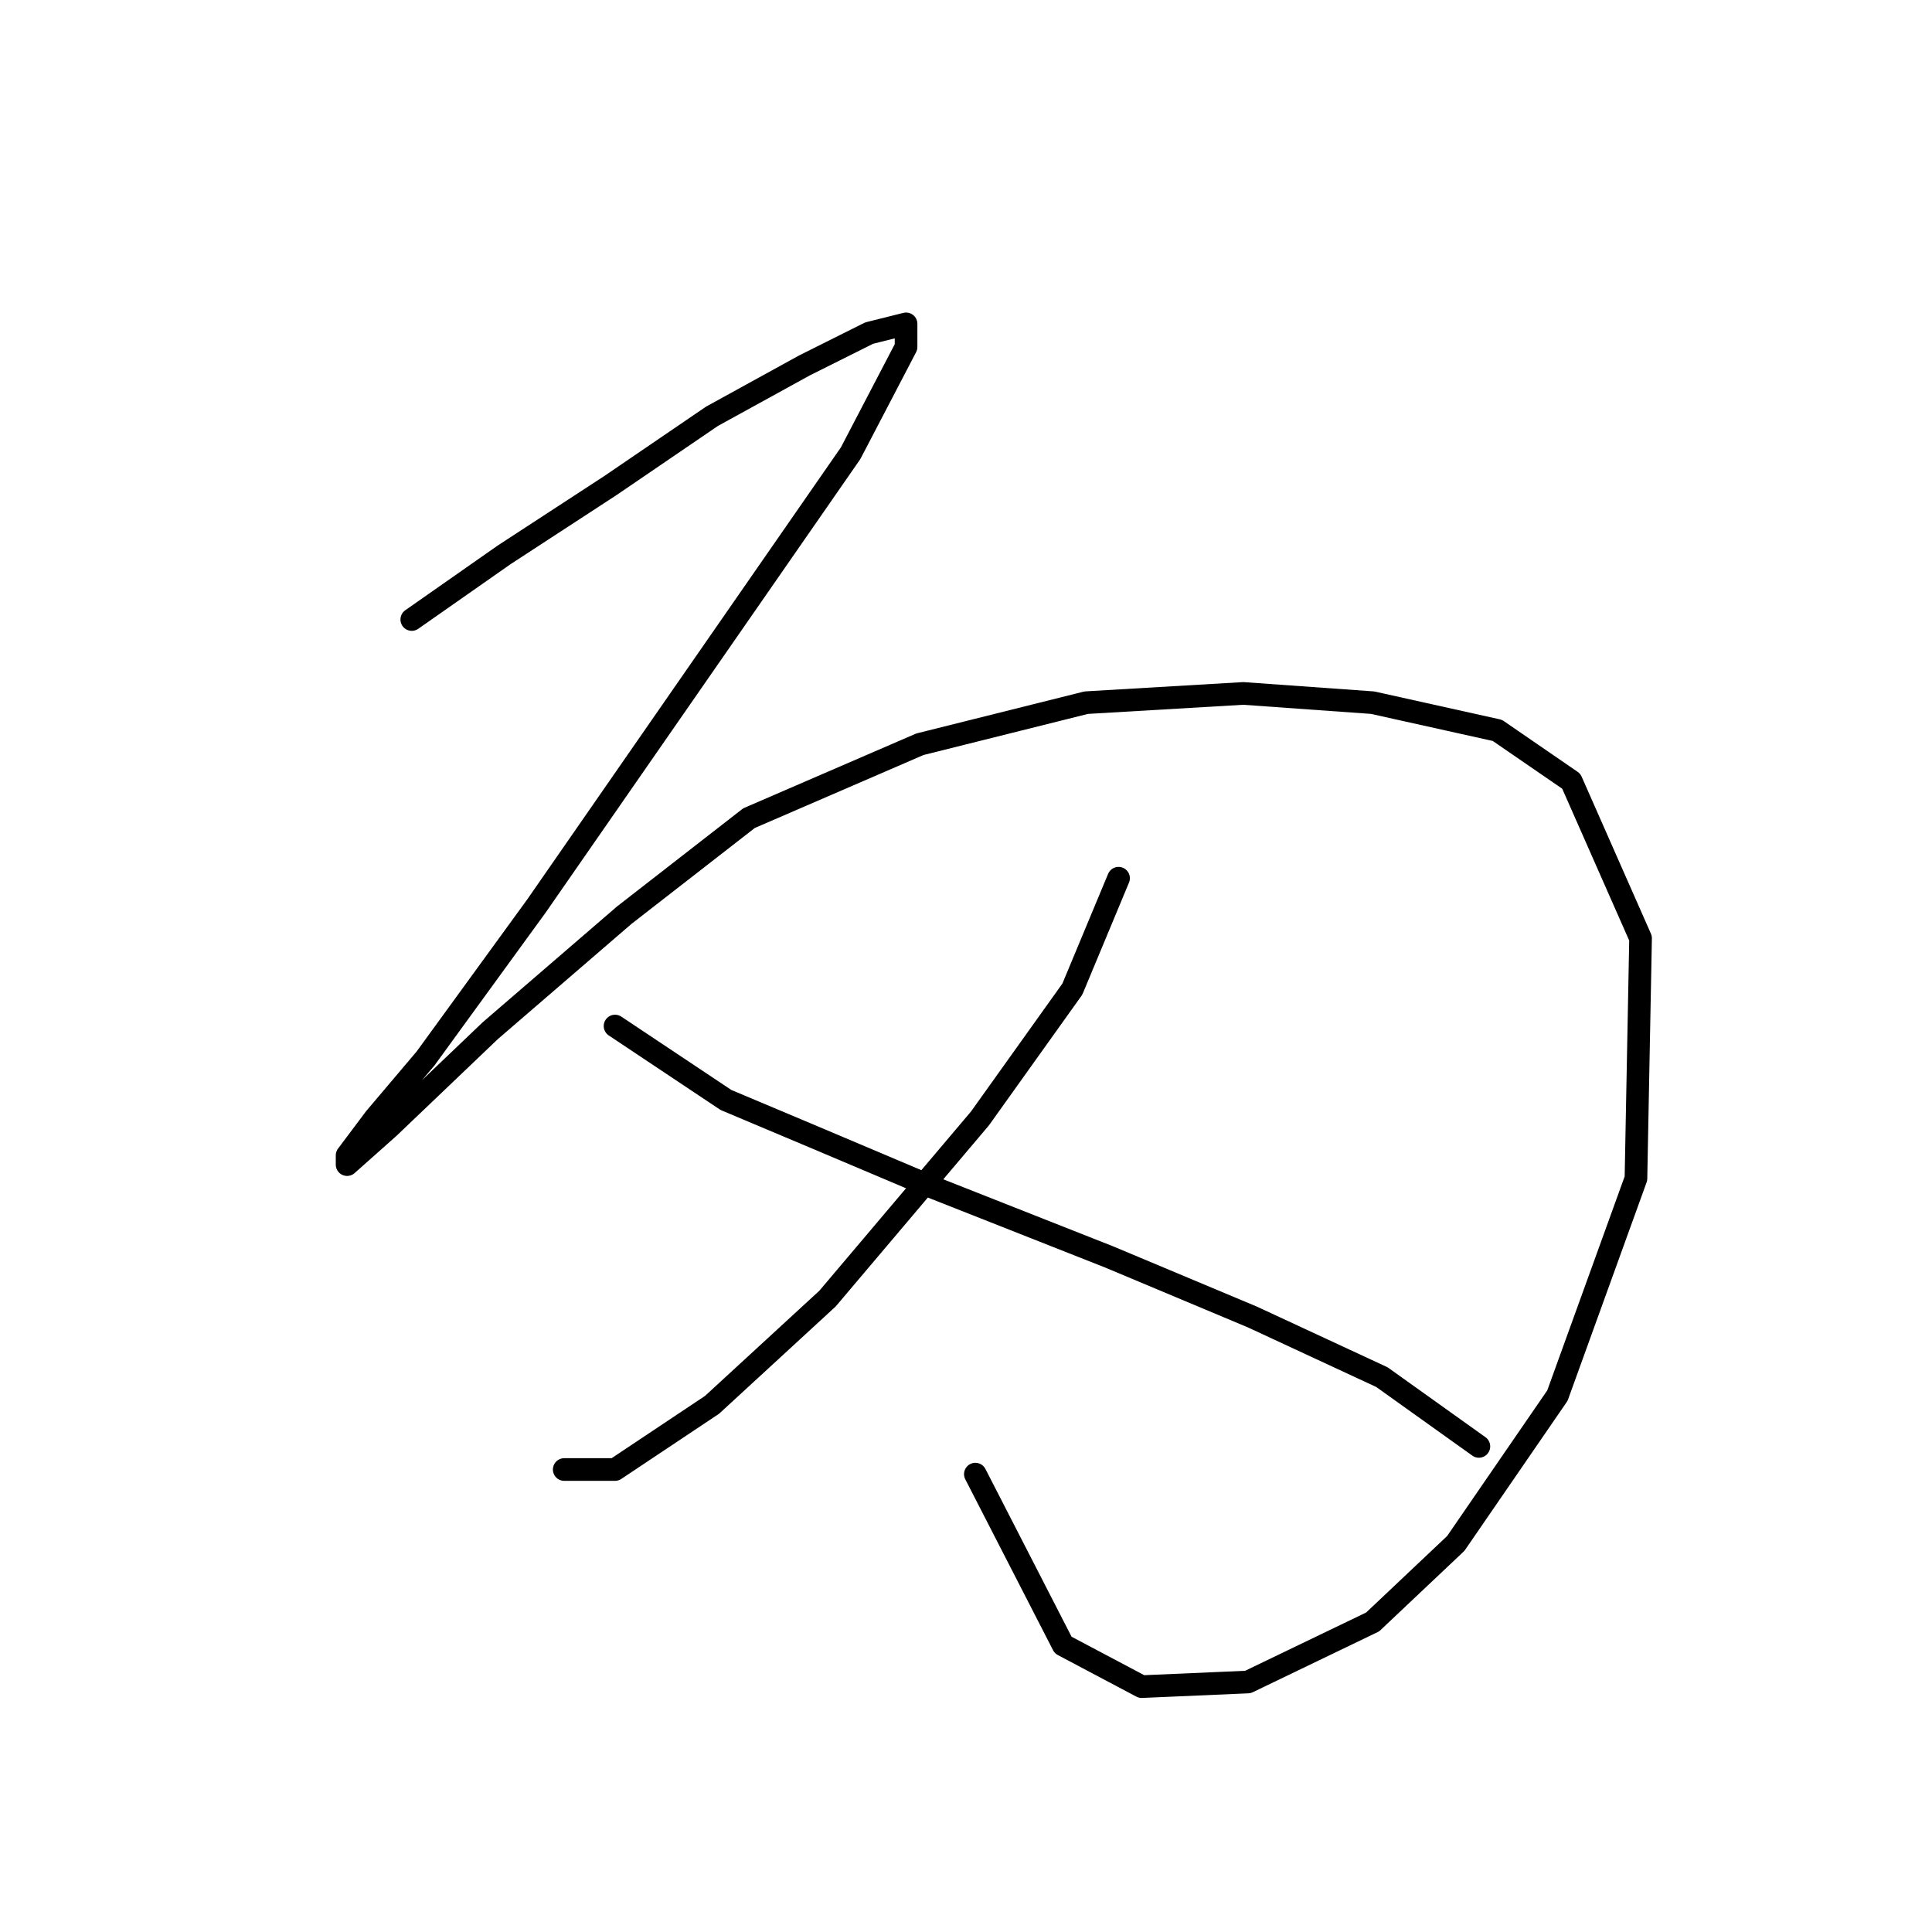 <?xml version="1.0" standalone="no"?>
    <svg width="256" height="256" xmlns="http://www.w3.org/2000/svg" version="1.1">
    <polyline stroke="black" stroke-width="3" stroke-linecap="round" fill="transparent" stroke-linejoin="round" points="54.562 82.089 66.804 73.519 80.883 64.338 94.349 55.156 106.591 48.423 115.161 44.138 120.058 42.914 120.058 45.974 112.713 60.053 71.089 120.04 56.398 140.24 49.665 148.197 45.992 153.094 45.992 154.318 51.501 149.421 64.968 136.567 82.719 121.264 99.246 108.41 121.894 98.616 143.93 93.107 164.742 91.883 181.881 93.107 198.408 96.78 208.202 103.513 217.384 124.325 216.772 156.155 206.366 184.924 192.899 204.512 181.881 214.918 165.354 222.875 151.276 223.487 140.87 217.978 129.24 195.33 129.24 195.33 " />
        <polyline stroke="black" stroke-width="3" stroke-linecap="round" fill="transparent" stroke-linejoin="round" points="148.215 116.367 142.094 131.058 129.852 148.197 109.652 172.07 94.349 186.148 81.495 194.718 74.762 194.718 74.762 194.718 " />
        <polyline stroke="black" stroke-width="3" stroke-linecap="round" fill="transparent" stroke-linejoin="round" points="81.495 135.955 96.186 145.749 107.816 150.646 123.731 157.379 146.991 166.561 165.966 174.518 183.106 182.475 195.96 191.657 195.96 191.657 " />
        </svg>
